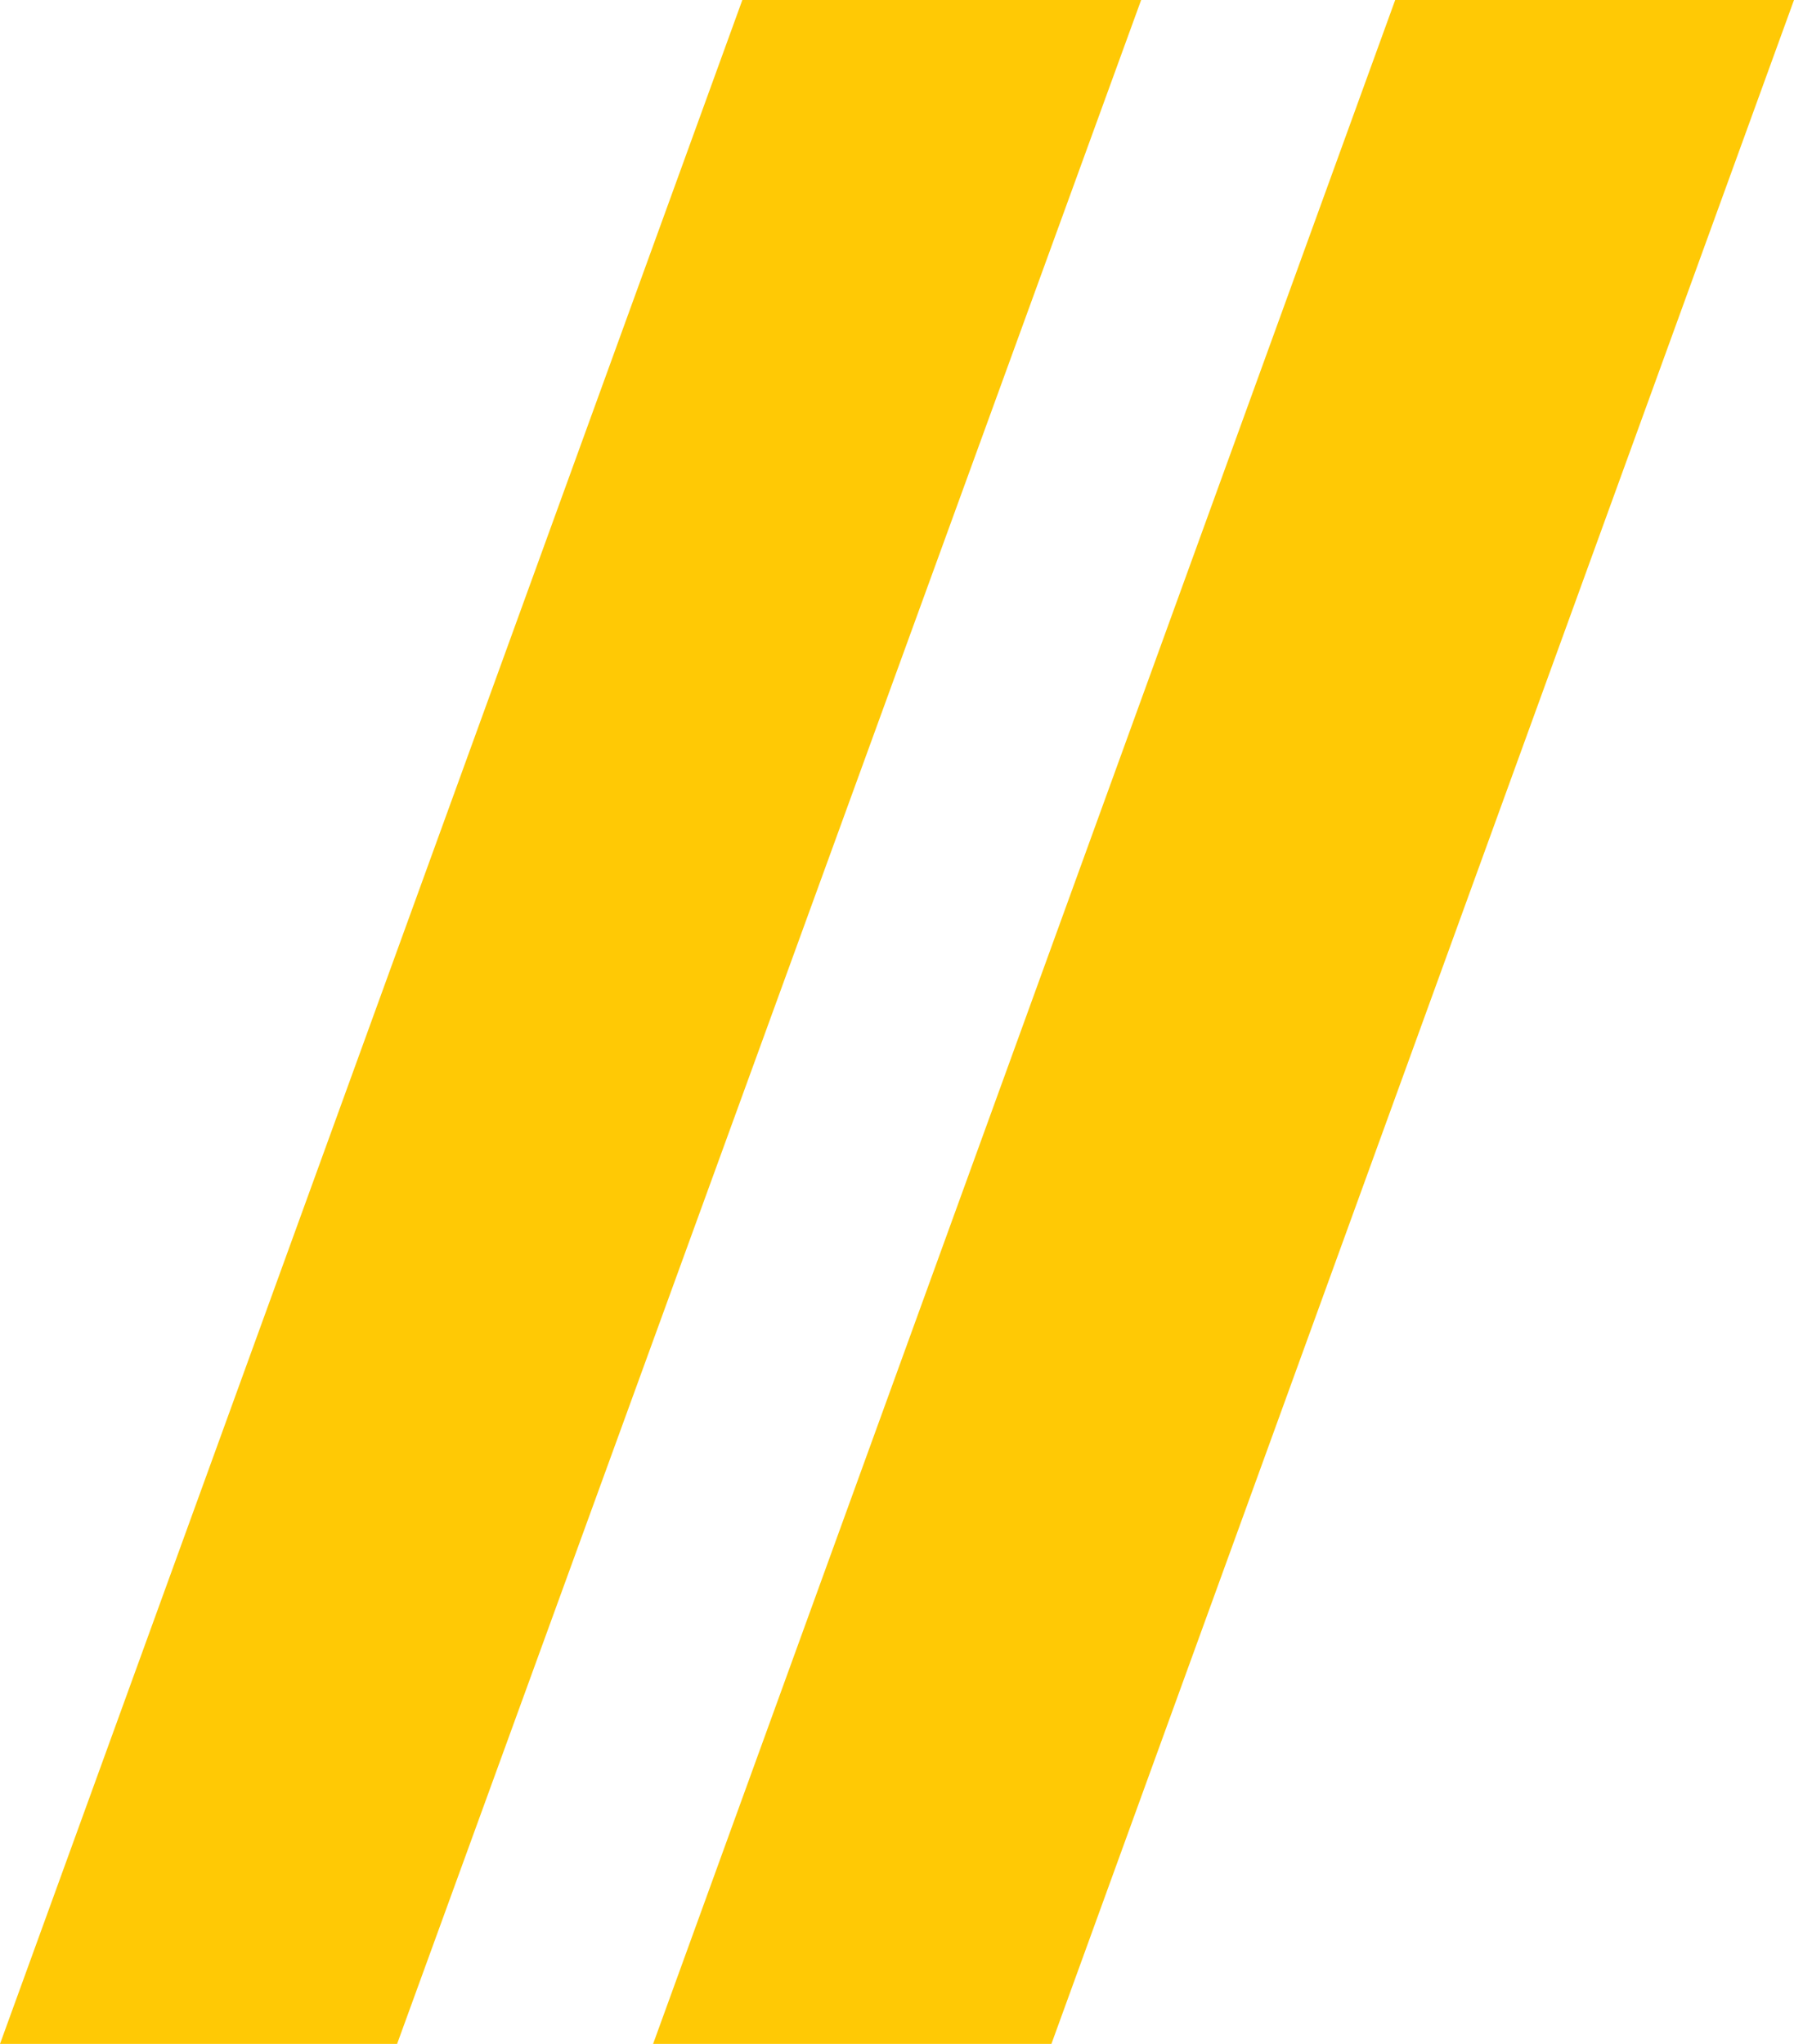<svg xmlns="http://www.w3.org/2000/svg" viewBox="0 0 73.37 83.58"><defs><style>.cls-1{fill:#ffc905;}</style></defs><g id="Layer_2" data-name="Layer 2"><g id="Content"><path class="cls-1" d="M0,83.58,30.36,0H46.67L16.24,83.58Zm43,0H26.71L57.06,0H73.37Z"/></g></g></svg>